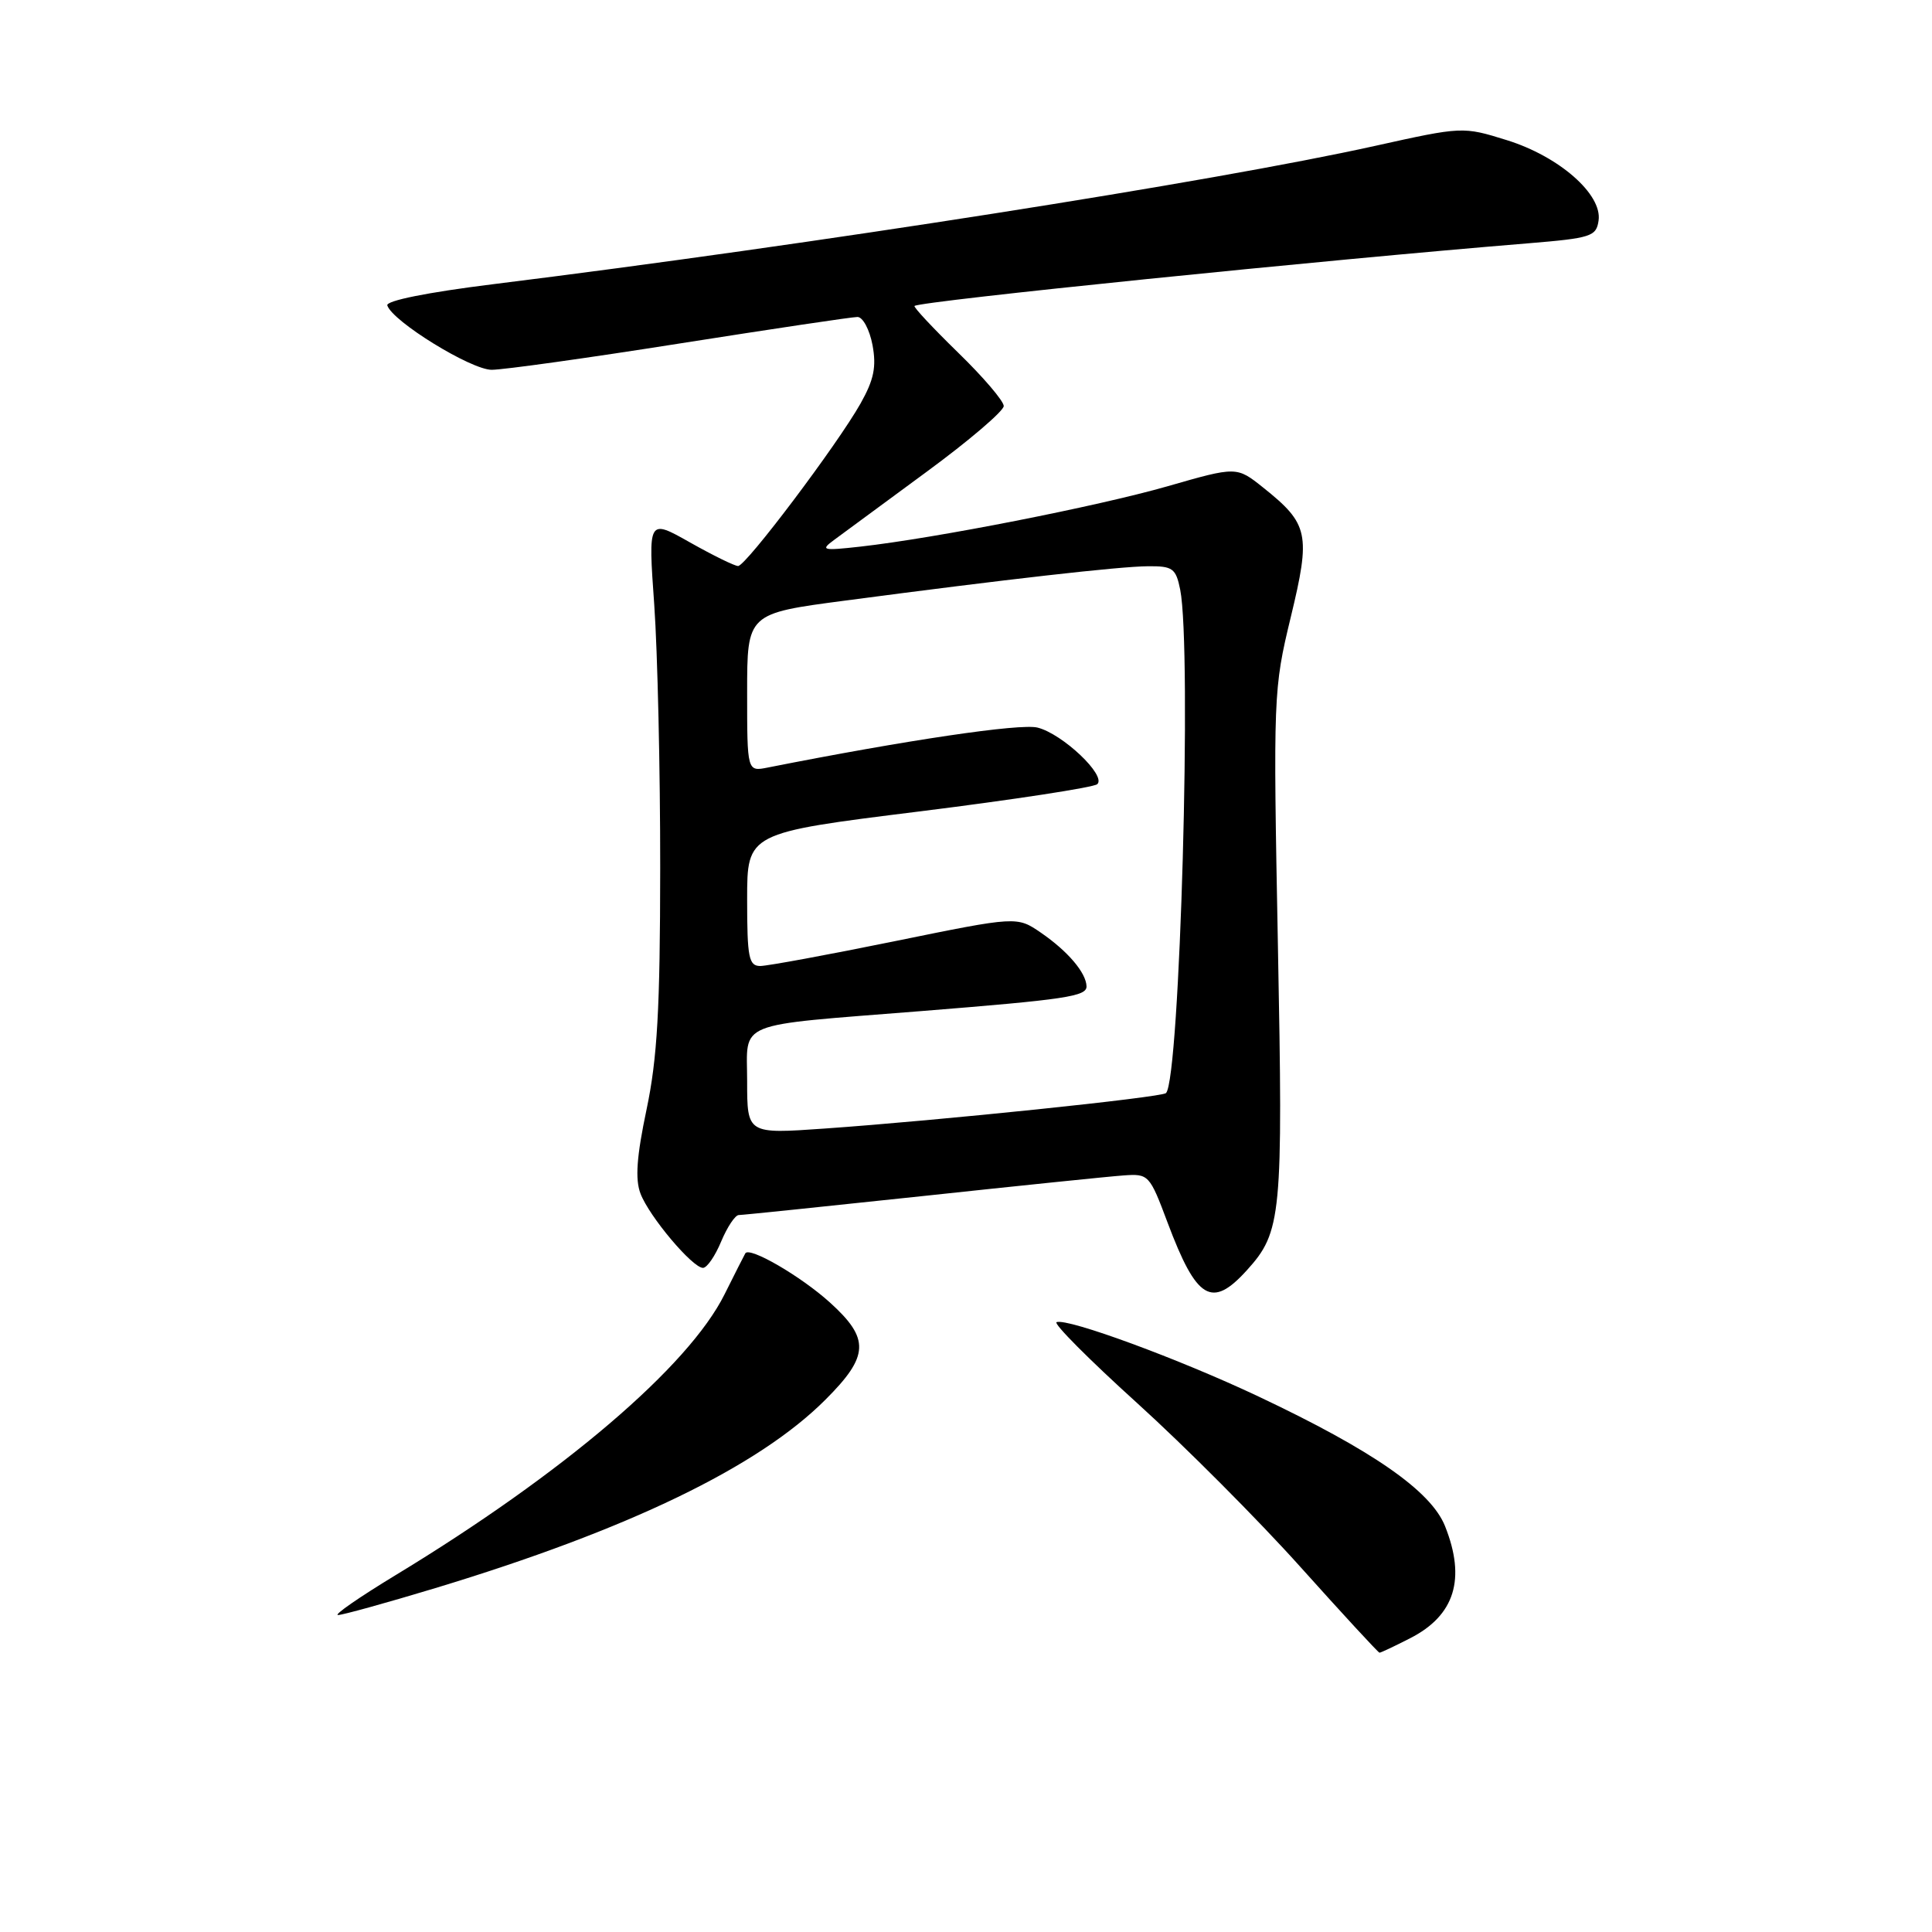 <?xml version="1.0" encoding="UTF-8" standalone="no"?>
<!DOCTYPE svg PUBLIC "-//W3C//DTD SVG 1.1//EN" "http://www.w3.org/Graphics/SVG/1.1/DTD/svg11.dtd" >
<svg xmlns="http://www.w3.org/2000/svg" xmlns:xlink="http://www.w3.org/1999/xlink" version="1.1" viewBox="0 0 256 256">
 <g >
 <path fill="currentColor"
d=" M 186.84 217.08 C 192.77 214.06 194.27 209.22 191.47 202.21 C 189.60 197.55 181.87 192.18 166.75 185.04 C 156.24 180.07 141.50 174.65 140.00 175.19 C 139.54 175.36 144.34 180.18 150.66 185.90 C 156.99 191.63 166.74 201.41 172.33 207.65 C 177.92 213.88 182.63 218.99 182.79 218.99 C 182.95 219.00 184.77 218.14 186.84 217.08 Z  M 57.69 210.43 C 83.24 202.69 100.47 194.38 109.37 185.47 C 115.18 179.67 115.28 177.39 109.96 172.58 C 106.11 169.10 99.32 165.16 98.76 166.07 C 98.62 166.31 97.38 168.75 96.01 171.50 C 91.25 181.07 74.64 195.24 52.36 208.75 C 47.60 211.64 44.19 214.00 44.79 214.00 C 45.39 214.00 51.20 212.39 57.69 210.43 Z  M 165.22 168.31 C 169.82 163.23 170.02 161.18 169.33 125.31 C 168.70 92.15 168.73 91.31 171.03 81.79 C 173.70 70.74 173.42 69.43 167.37 64.60 C 163.86 61.80 163.86 61.80 154.68 64.44 C 145.34 67.11 123.98 71.31 114.00 72.43 C 108.98 72.99 108.67 72.91 110.50 71.56 C 111.60 70.75 117.11 66.69 122.75 62.54 C 128.39 58.40 133.00 54.46 133.00 53.80 C 133.00 53.14 130.27 49.94 126.93 46.70 C 123.60 43.45 121.01 40.68 121.18 40.54 C 121.95 39.90 175.28 34.46 202.50 32.24 C 210.85 31.55 211.52 31.33 211.82 29.22 C 212.32 25.74 206.58 20.72 199.66 18.57 C 193.84 16.76 193.79 16.76 182.16 19.34 C 160.77 24.08 107.72 32.40 65.24 37.67 C 56.64 38.74 51.11 39.85 51.32 40.47 C 52.00 42.59 62.41 49.00 65.15 49.00 C 66.70 49.00 77.94 47.43 90.14 45.50 C 102.34 43.58 112.90 42.00 113.62 42.00 C 114.33 42.00 115.22 43.67 115.61 45.71 C 116.15 48.61 115.80 50.31 114.03 53.46 C 110.97 58.89 98.84 75.00 97.80 75.00 C 97.34 75.00 94.47 73.59 91.42 71.87 C 85.88 68.74 85.88 68.74 86.69 80.12 C 87.13 86.38 87.49 102.07 87.48 115.00 C 87.47 133.71 87.10 140.24 85.67 147.02 C 84.36 153.24 84.14 156.25 84.87 158.16 C 86.02 161.19 91.76 168.00 93.15 168.00 C 93.68 168.00 94.76 166.43 95.56 164.50 C 96.37 162.57 97.42 161.00 97.89 161.00 C 98.37 161.00 109.27 159.87 122.13 158.50 C 134.98 157.12 147.02 155.88 148.89 155.75 C 152.20 155.51 152.33 155.65 154.71 162.00 C 158.56 172.25 160.57 173.45 165.22 168.31 Z  M 99.00 143.26 C 99.00 135.19 97.05 135.97 122.00 133.98 C 141.24 132.44 144.00 132.03 143.97 130.69 C 143.92 128.89 141.48 126.03 137.93 123.59 C 134.75 121.41 134.75 121.41 118.62 124.70 C 109.76 126.51 101.71 127.99 100.75 128.00 C 99.22 128.00 99.00 126.91 99.00 119.18 C 99.00 110.36 99.00 110.36 121.75 107.53 C 134.26 105.97 144.90 104.34 145.39 103.91 C 146.65 102.79 140.80 97.24 137.48 96.41 C 135.19 95.83 120.09 98.07 101.75 101.70 C 99.00 102.25 99.00 102.25 99.00 91.77 C 99.00 81.29 99.00 81.29 112.00 79.58 C 133.33 76.76 148.27 75.06 152.12 75.03 C 155.39 75.00 155.81 75.31 156.38 78.12 C 157.95 86.01 156.35 142.99 154.50 144.84 C 153.93 145.41 124.40 148.48 109.25 149.54 C 99.00 150.26 99.00 150.26 99.00 143.26 Z "/>
</g>
</svg>